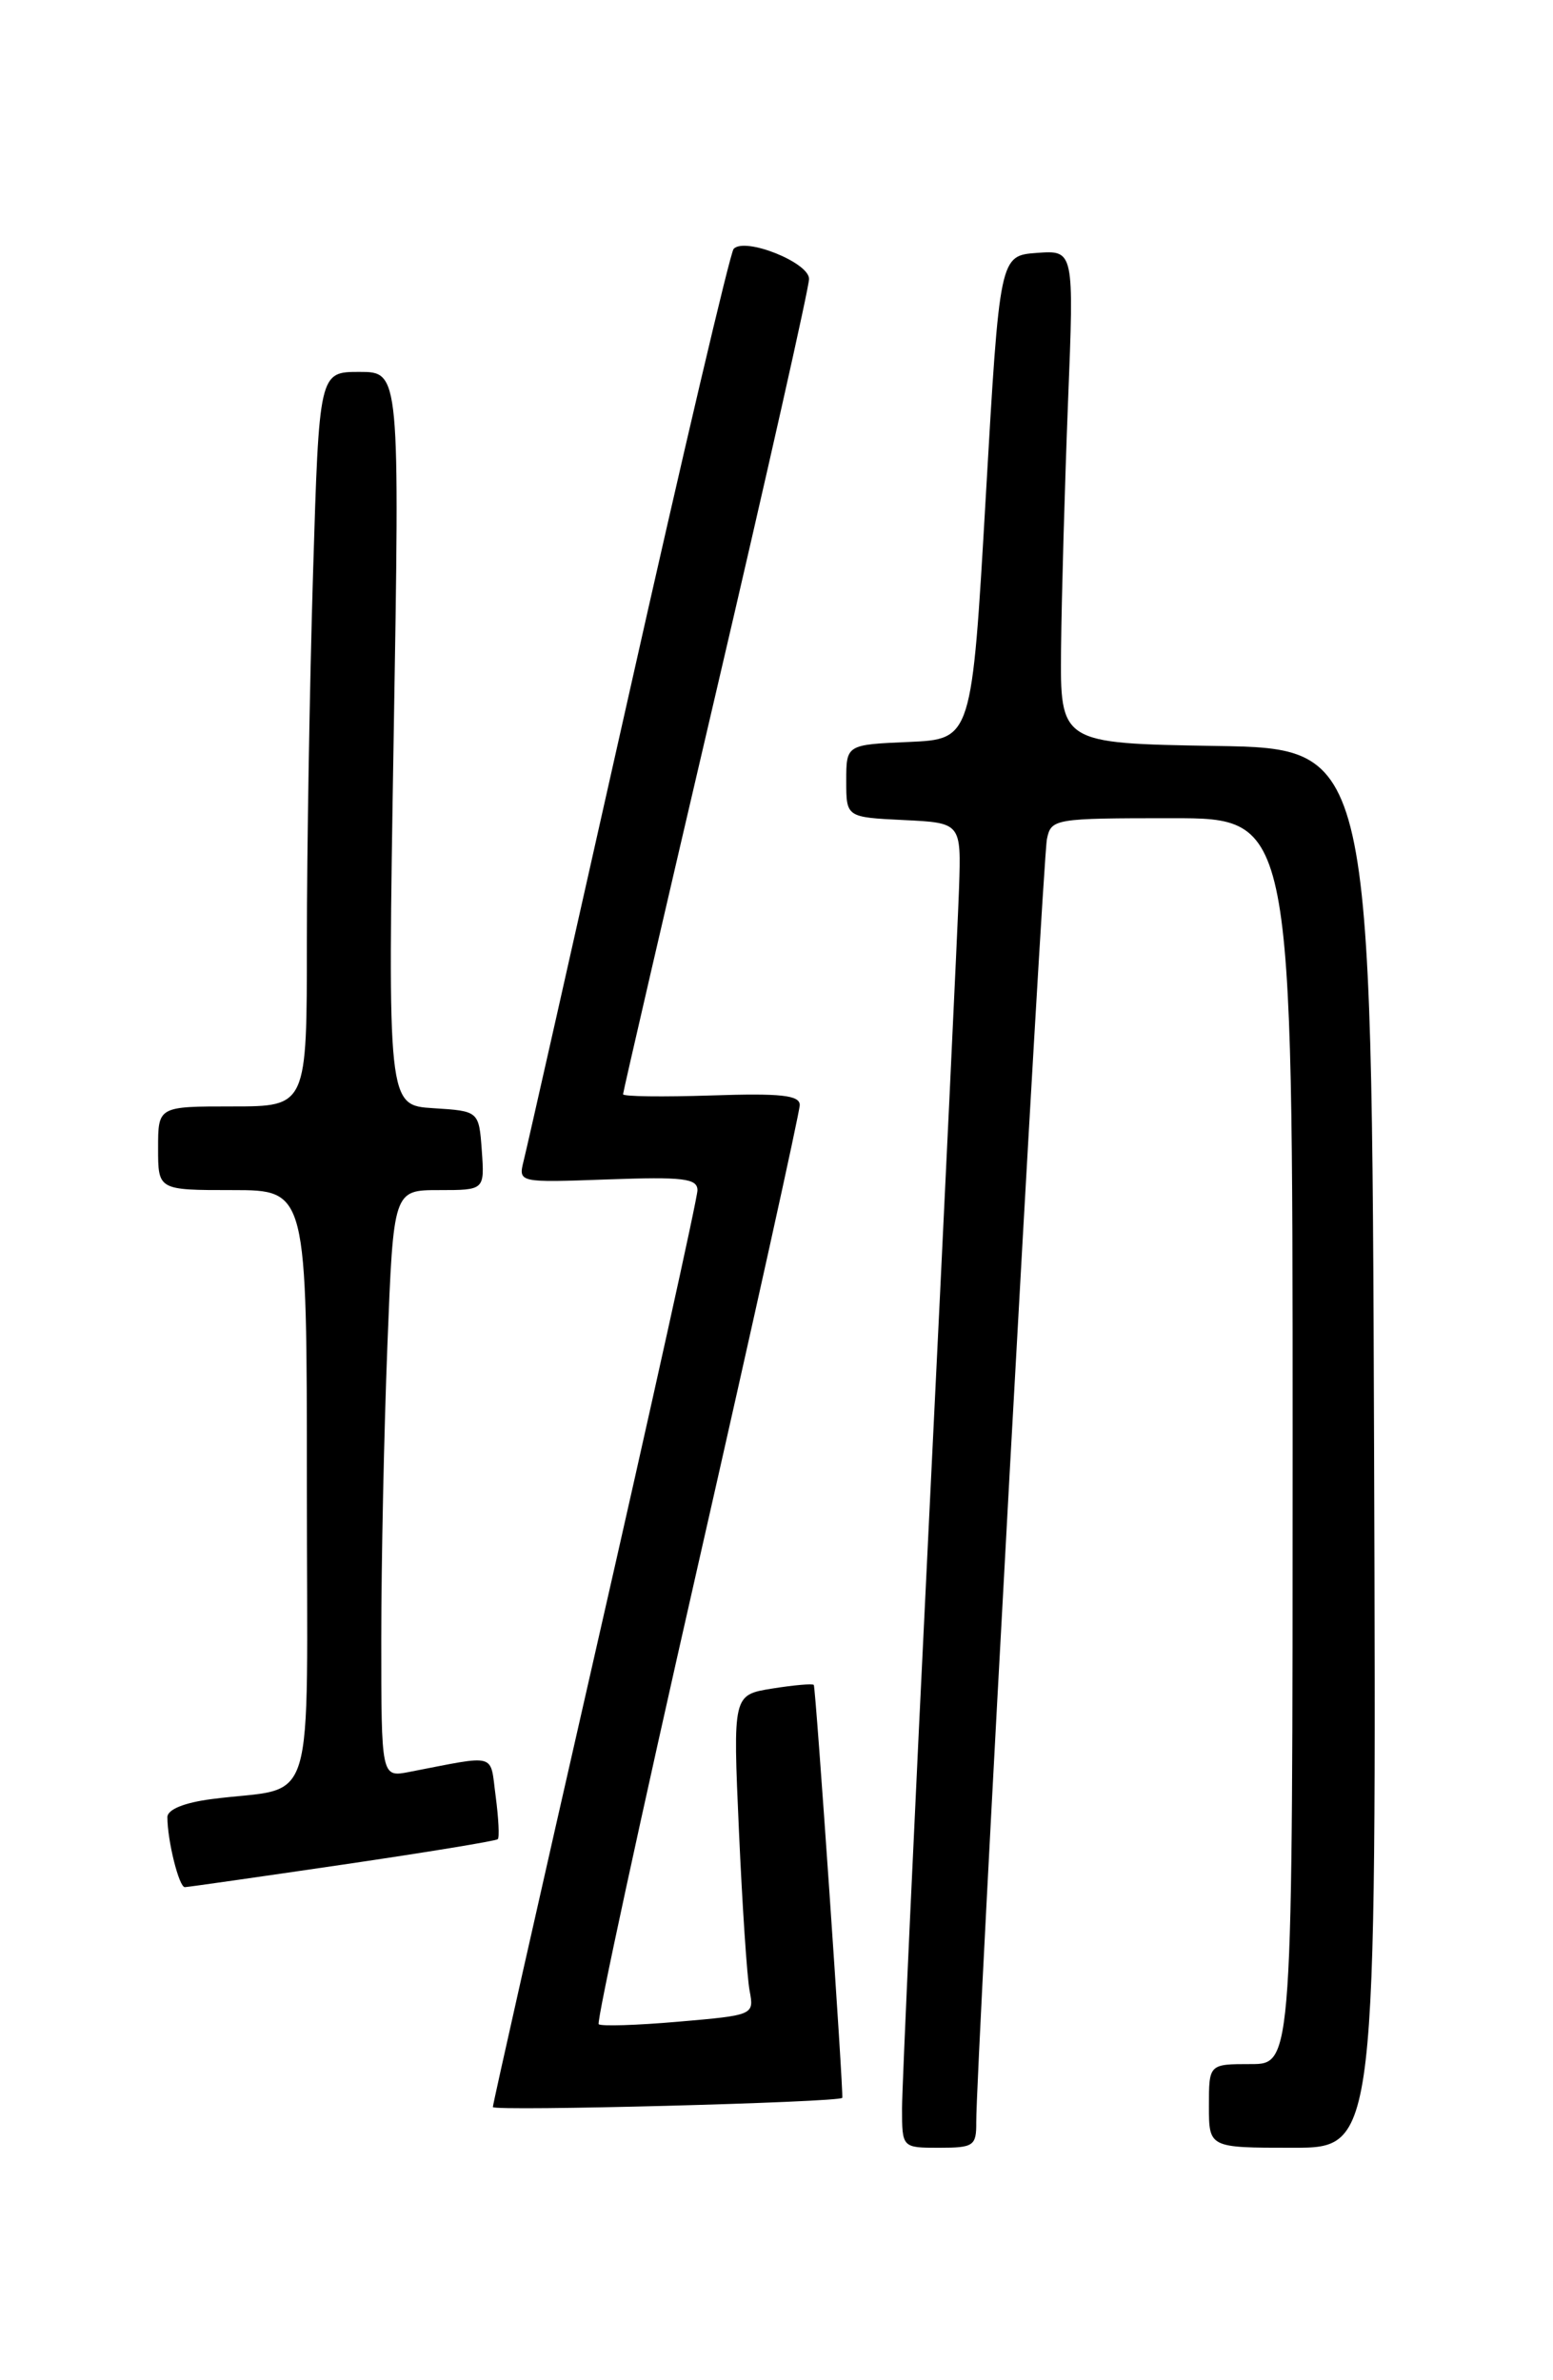 <?xml version="1.0" encoding="UTF-8" standalone="no"?>
<!DOCTYPE svg PUBLIC "-//W3C//DTD SVG 1.1//EN" "http://www.w3.org/Graphics/SVG/1.1/DTD/svg11.dtd" >
<svg xmlns="http://www.w3.org/2000/svg" xmlns:xlink="http://www.w3.org/1999/xlink" version="1.1" viewBox="0 0 167 256">
 <g >
 <path fill="currentColor"
d=" M 104.98 228.25 C 104.93 223.00 112.12 92.49 112.58 90.25 C 113.03 88.06 113.36 88.00 126.02 88.00 C 139.00 88.00 139.00 88.00 139.00 155.00 C 139.00 222.00 139.00 222.00 134.50 222.00 C 130.00 222.00 130.00 222.00 130.00 226.50 C 130.00 231.00 130.00 231.00 139.01 231.00 C 148.01 231.00 148.01 231.00 147.76 155.75 C 147.50 80.50 147.50 80.50 130.75 80.23 C 114.00 79.95 114.00 79.95 114.10 69.73 C 114.16 64.10 114.50 52.17 114.85 43.20 C 115.50 26.91 115.50 26.91 111.50 27.20 C 107.50 27.50 107.50 27.50 106.00 53.50 C 104.50 79.50 104.50 79.50 97.75 79.80 C 91.00 80.09 91.00 80.09 91.00 84.00 C 91.00 87.90 91.00 87.90 97.18 88.20 C 103.36 88.50 103.36 88.50 103.13 95.50 C 103.00 99.35 101.57 129.50 99.95 162.50 C 98.33 195.50 97.00 224.41 97.00 226.75 C 97.00 231.00 97.00 231.00 101.00 231.00 C 104.70 231.00 105.00 230.80 104.98 228.25 Z  M 90.57 225.63 C 90.74 225.30 87.72 181.47 87.51 181.22 C 87.38 181.06 85.36 181.24 83.04 181.61 C 78.81 182.29 78.81 182.29 79.46 196.89 C 79.82 204.93 80.33 212.68 80.61 214.12 C 81.10 216.72 81.06 216.74 72.96 217.44 C 68.48 217.83 64.62 217.95 64.38 217.71 C 64.13 217.47 68.90 195.43 74.97 168.73 C 81.04 142.04 86.00 119.59 86.00 118.85 C 86.00 117.79 83.96 117.57 76.50 117.82 C 71.28 117.99 67.00 117.94 67.00 117.69 C 67.00 117.44 71.50 97.98 77.00 74.45 C 82.50 50.92 87.00 30.91 87.00 30.00 C 87.00 28.22 80.08 25.47 78.89 26.77 C 78.52 27.17 73.42 48.88 67.56 75.00 C 61.70 101.12 56.64 123.56 56.31 124.85 C 55.73 127.20 55.73 127.20 65.37 126.85 C 73.47 126.56 75.00 126.74 75.00 128.02 C 75.00 128.85 70.05 151.24 64.00 177.77 C 57.95 204.31 53.00 226.28 53.00 226.62 C 53.00 227.10 90.32 226.12 90.57 225.63 Z  M 36.84 200.55 C 45.83 199.23 53.34 198.00 53.53 197.81 C 53.72 197.62 53.61 195.54 53.30 193.18 C 52.67 188.47 53.59 188.73 44.00 190.58 C 41.00 191.16 41.00 191.16 41.00 176.24 C 41.00 168.03 41.30 153.82 41.66 144.66 C 42.31 128.00 42.31 128.00 47.21 128.00 C 52.11 128.00 52.11 128.00 51.81 123.75 C 51.50 119.50 51.50 119.50 46.59 119.19 C 41.68 118.88 41.68 118.88 42.33 79.44 C 42.99 40.00 42.99 40.00 38.65 40.00 C 34.32 40.00 34.32 40.00 33.66 61.75 C 33.30 73.71 33.00 91.49 33.00 101.25 C 33.00 119.00 33.00 119.00 25.00 119.00 C 17.00 119.00 17.00 119.00 17.00 123.50 C 17.00 128.00 17.00 128.00 25.00 128.00 C 33.00 128.00 33.00 128.00 33.00 159.92 C 33.00 196.00 34.22 191.99 22.75 193.50 C 19.81 193.88 18.00 194.62 18.00 195.44 C 18.00 197.96 19.25 203.00 19.88 202.97 C 20.22 202.96 27.85 201.87 36.84 200.55 Z "/>
</g>
</svg>